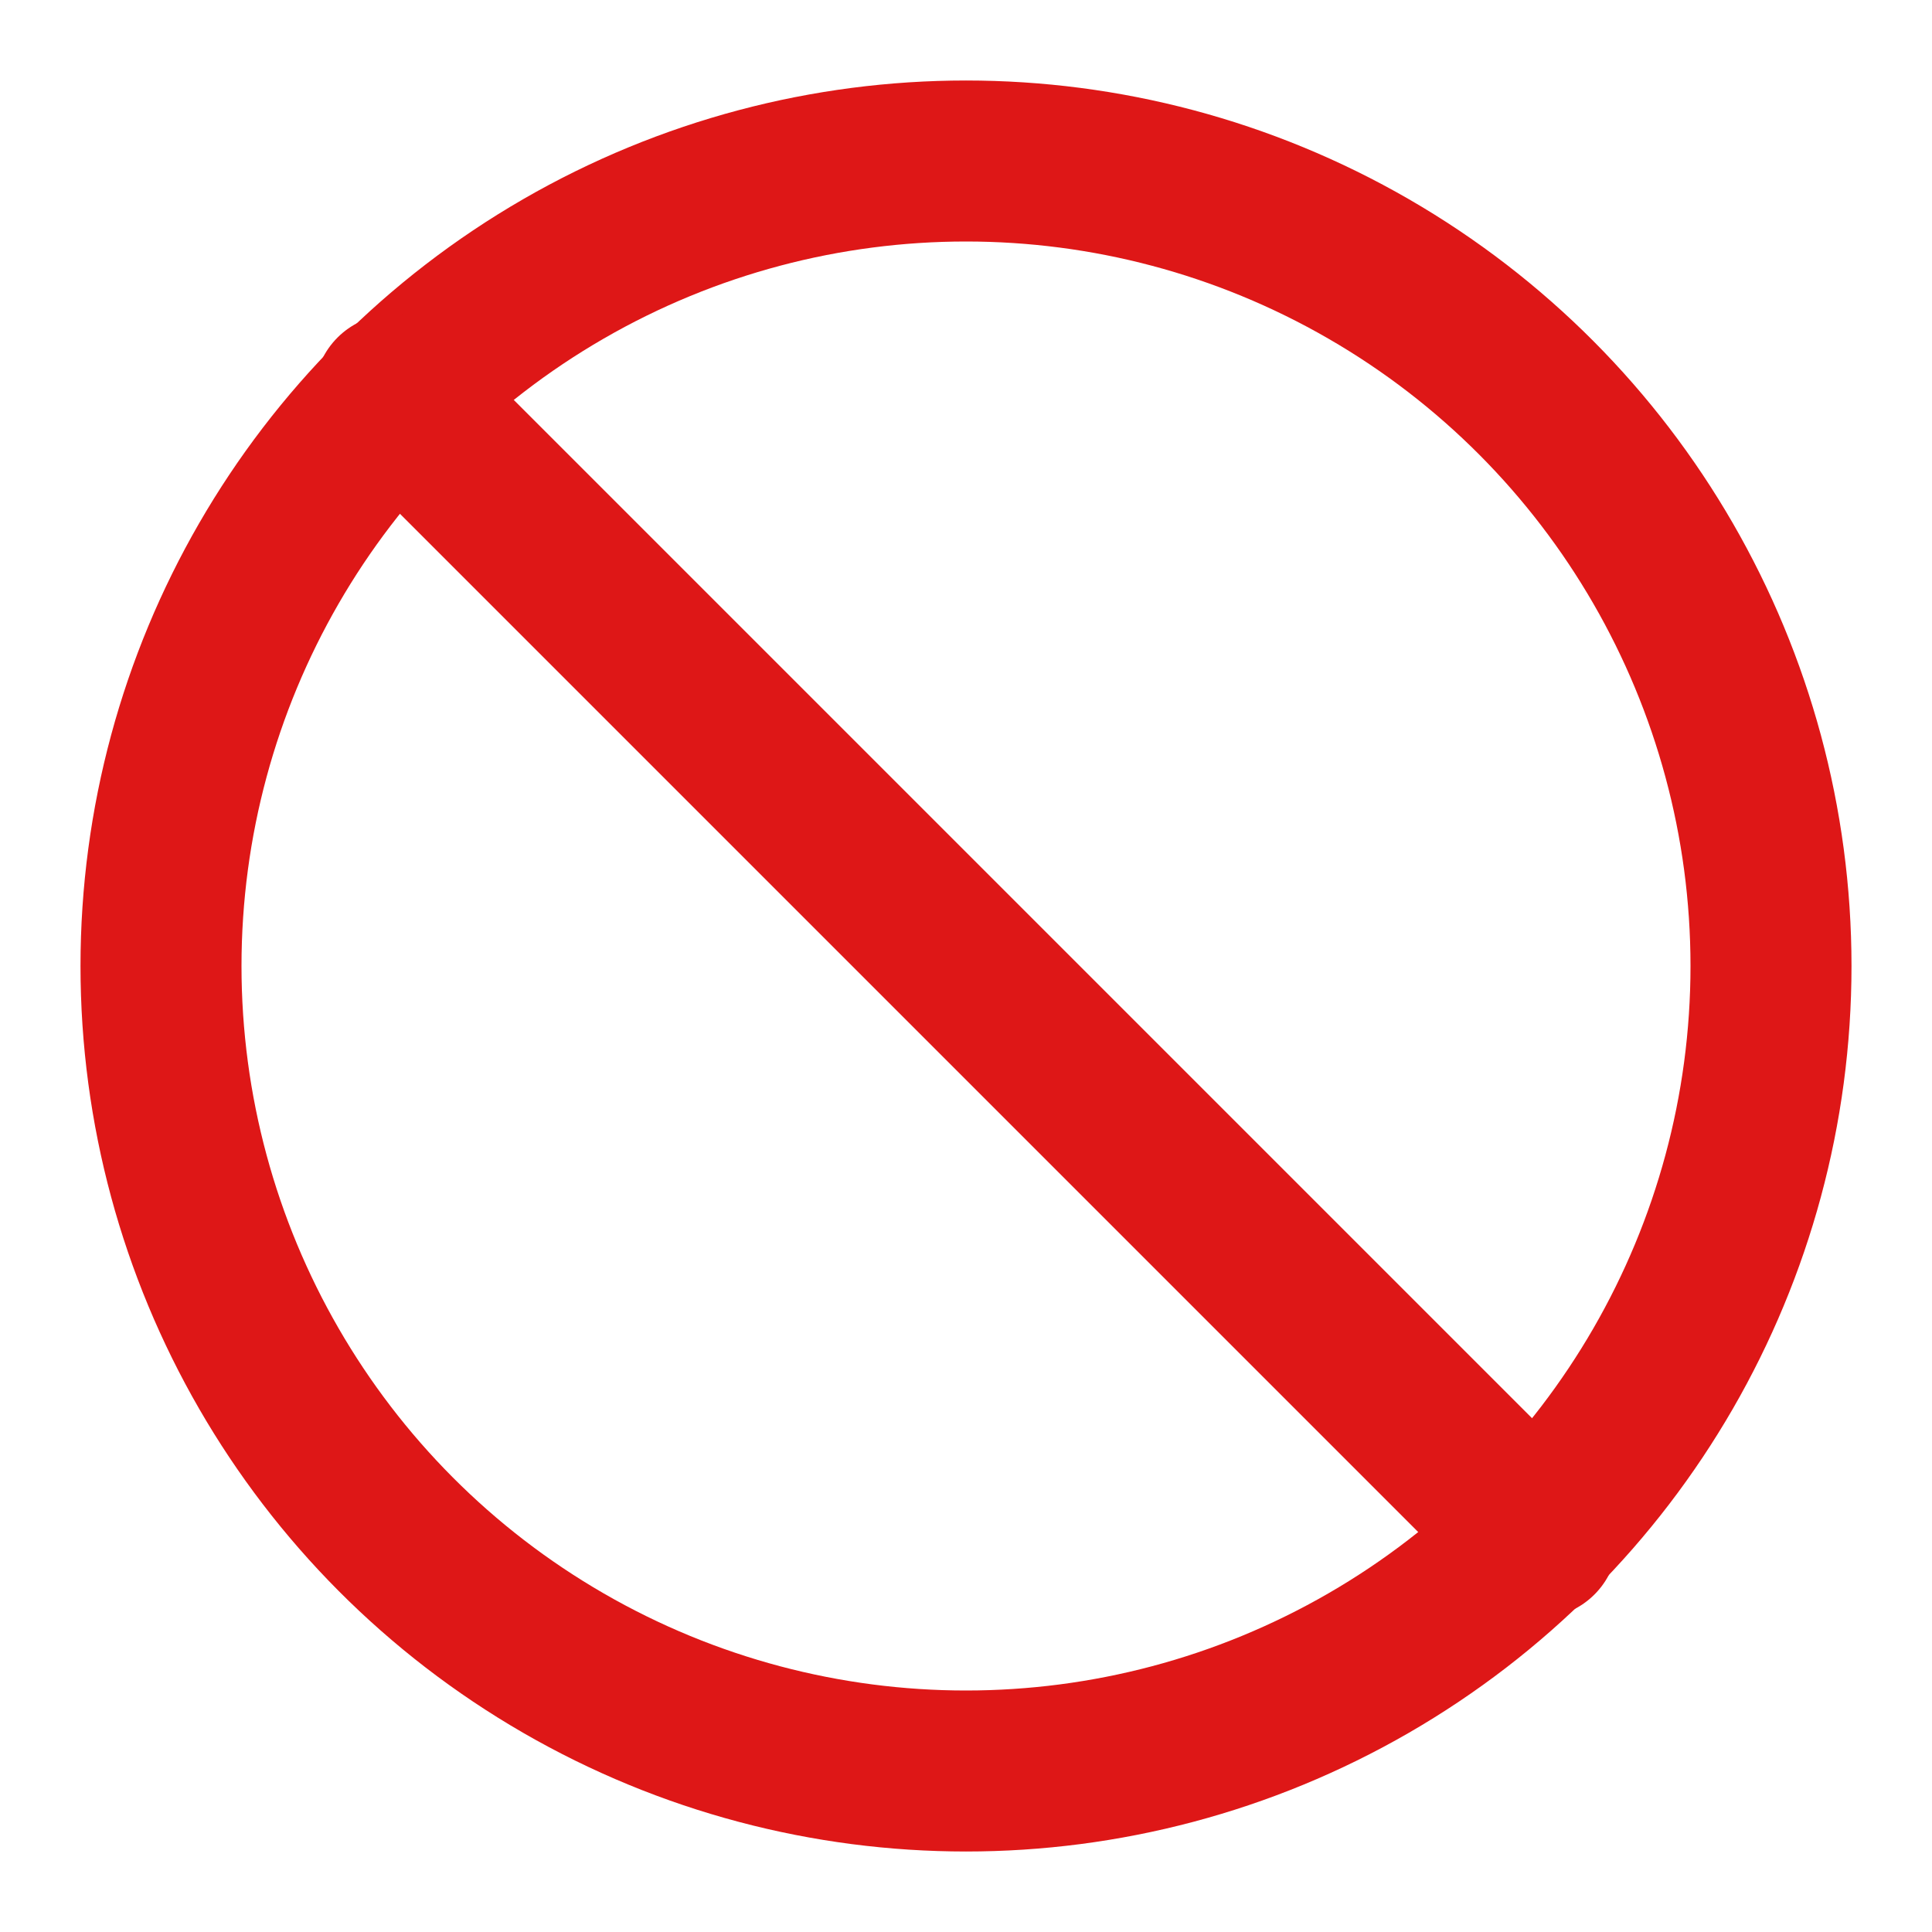 <svg xmlns="http://www.w3.org/2000/svg" width="24" height="24" viewBox="0 0 24 24" fill="none"
    stroke="#de1717" stroke-width="2" stroke-linecap="round" stroke-linejoin="round"
    class="lucide lucide-ban">
    <circle cx="12" cy="12" r="10" />
    <path d="m4.9 4.9 14.2 14.2" />
</svg>